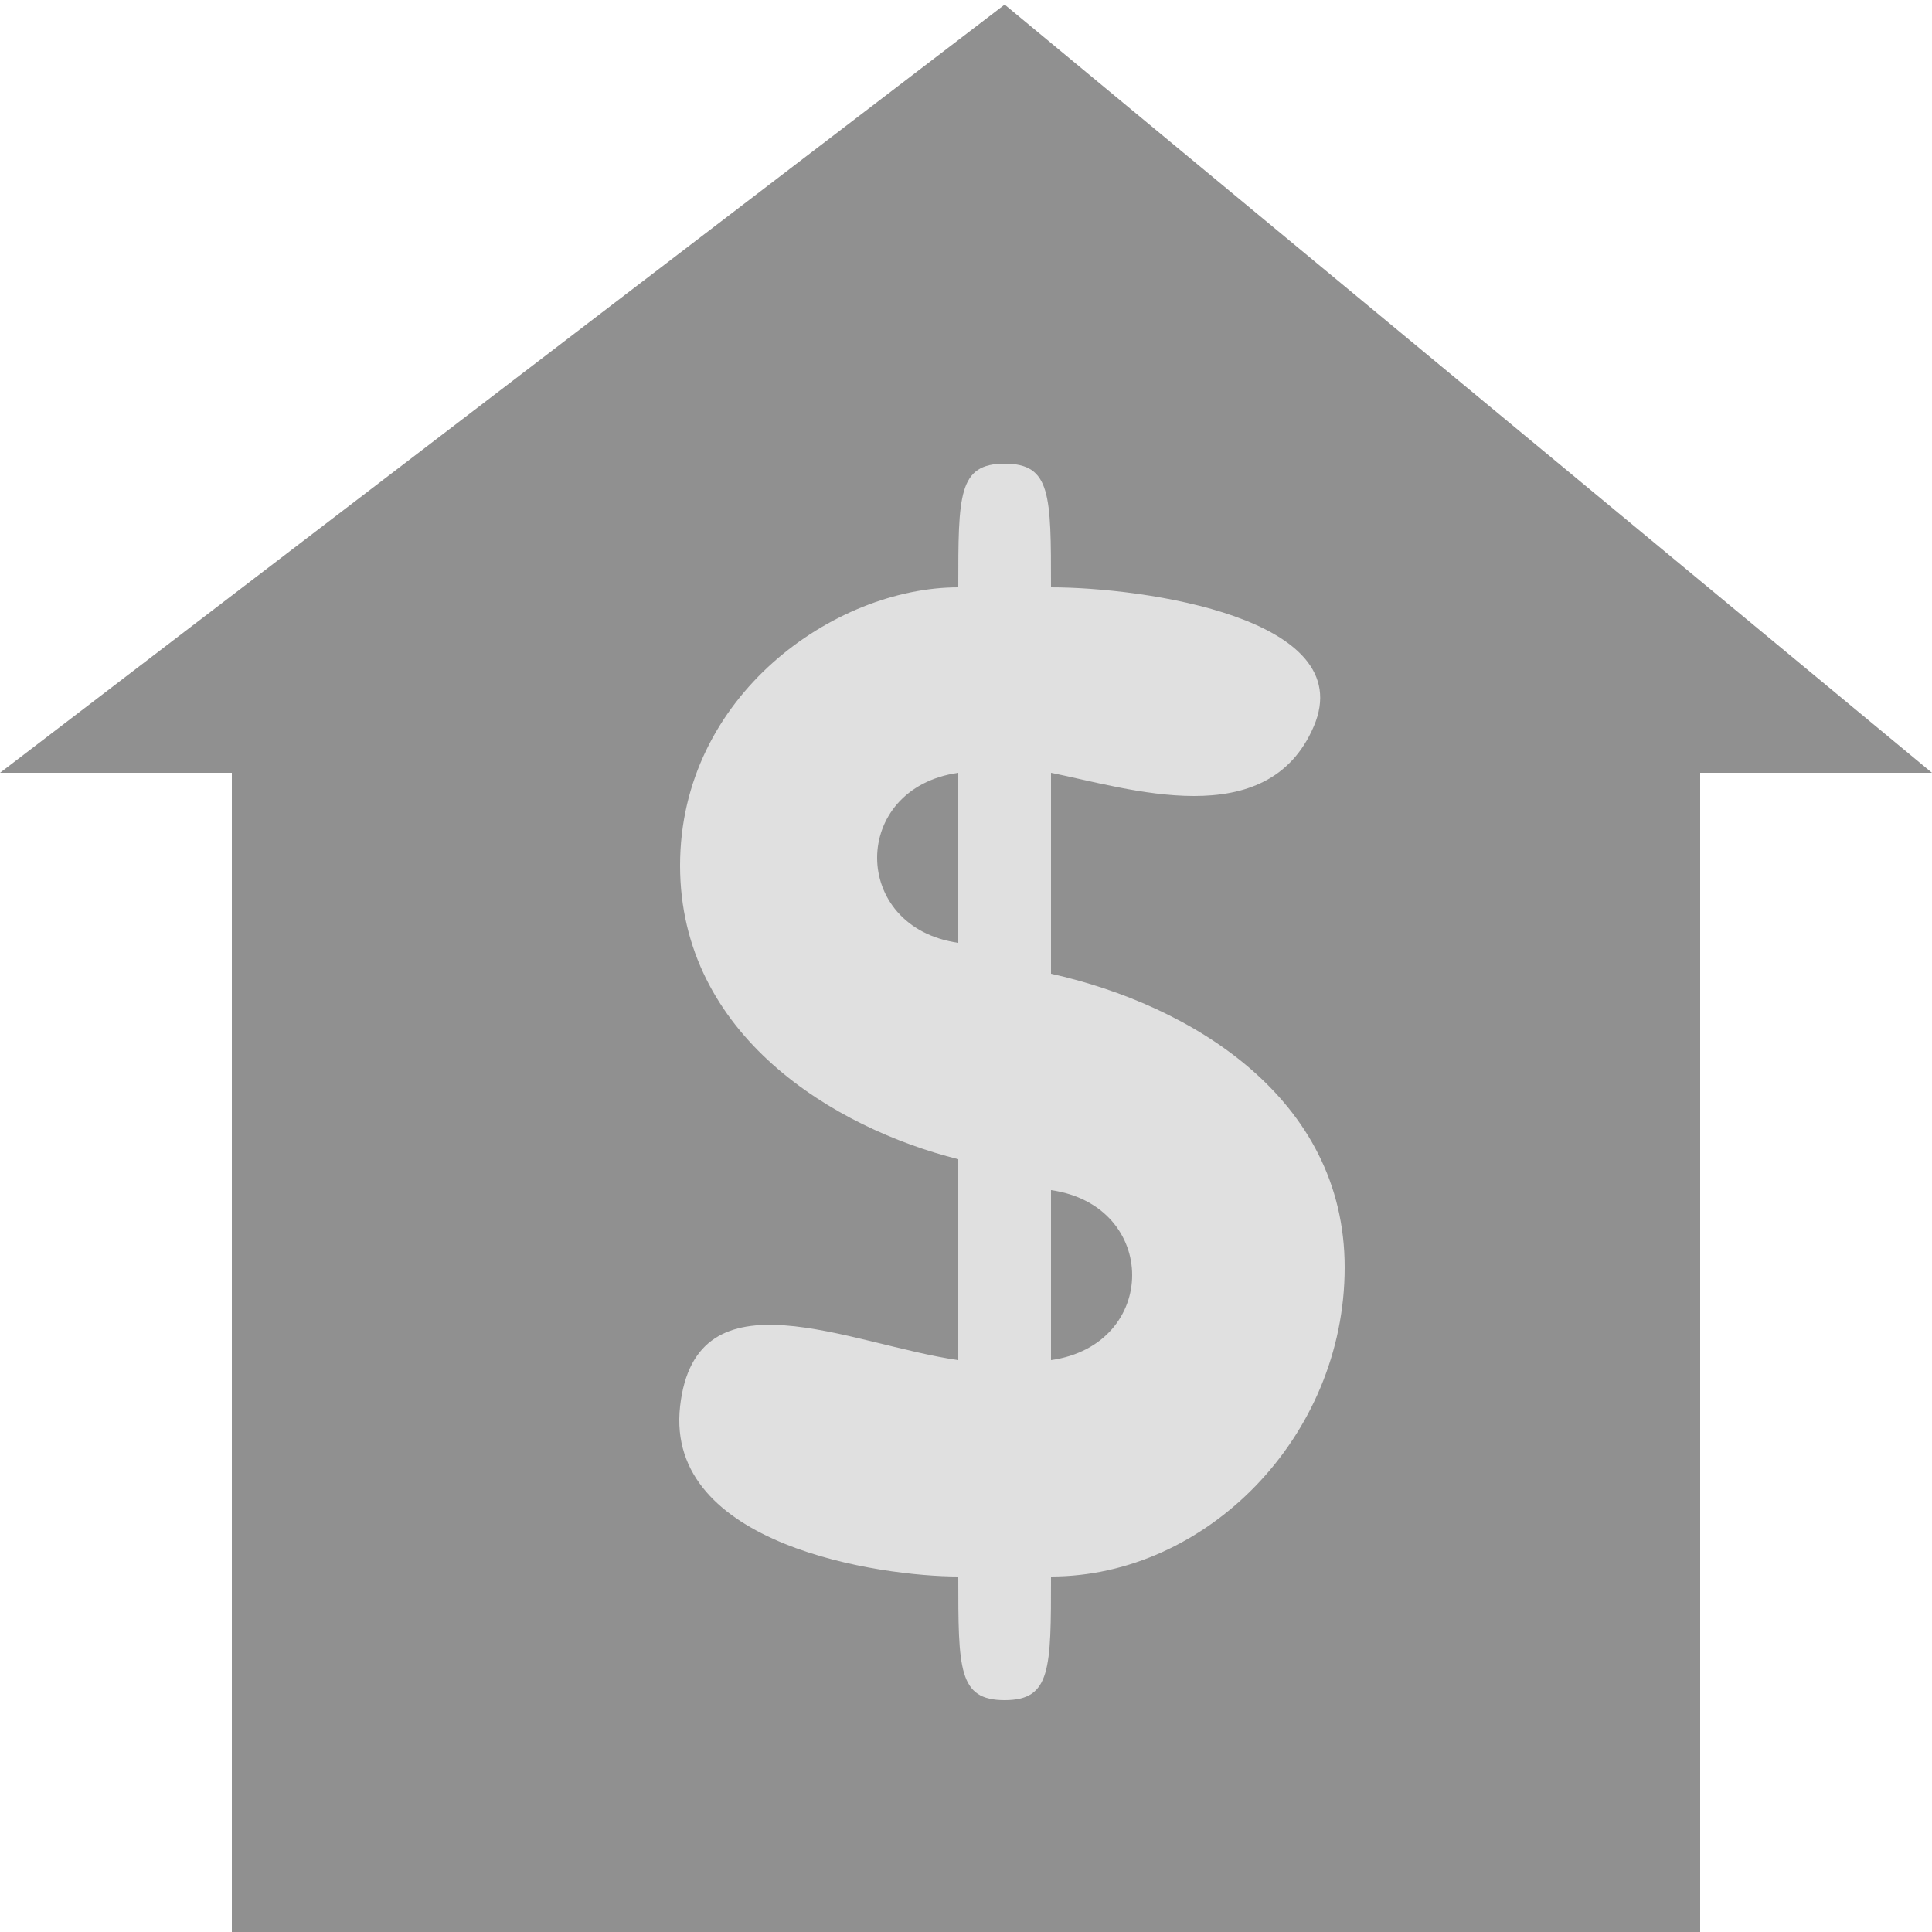 <svg xmlns="http://www.w3.org/2000/svg" xmlns:svg="http://www.w3.org/2000/svg" id="bank" width="18.64" height="18.64" version="1.1" viewBox="0 0 125 125"><path id="path3" fill="#909090" fill-opacity="1" stroke="none" d="M 65,0.297 L 0,50 L 15,50 L 15,125 L 110,125 L 110,50 L 125,50 L 65,0.297 z"/><path id="path5" fill="#e0e0e0" fill-opacity="1" stroke="none" d="M 62,102 C 57,102 43,100 44,91 C 45,82 55,87 62,88 L 62,75 C 54,73 44,67 44,56 C 44,45 54,38 62,38 C 62,32 62,30 65,30 C 68,30 68,32 68,38 C 74,38 88,40 85,47 C 82,54 73,51 68,50 L 68,63 C 77,65 87,71 87,82 C 87,93 78,102 68,102 C 68,108 68,110 65,110 C 62,110 62,108 62,102 z M 62,61 L 62,50 C 55,51 55,60 62,61 z M 68,77 L 68,88 C 75,87 75,78 68,77 z"/></svg>